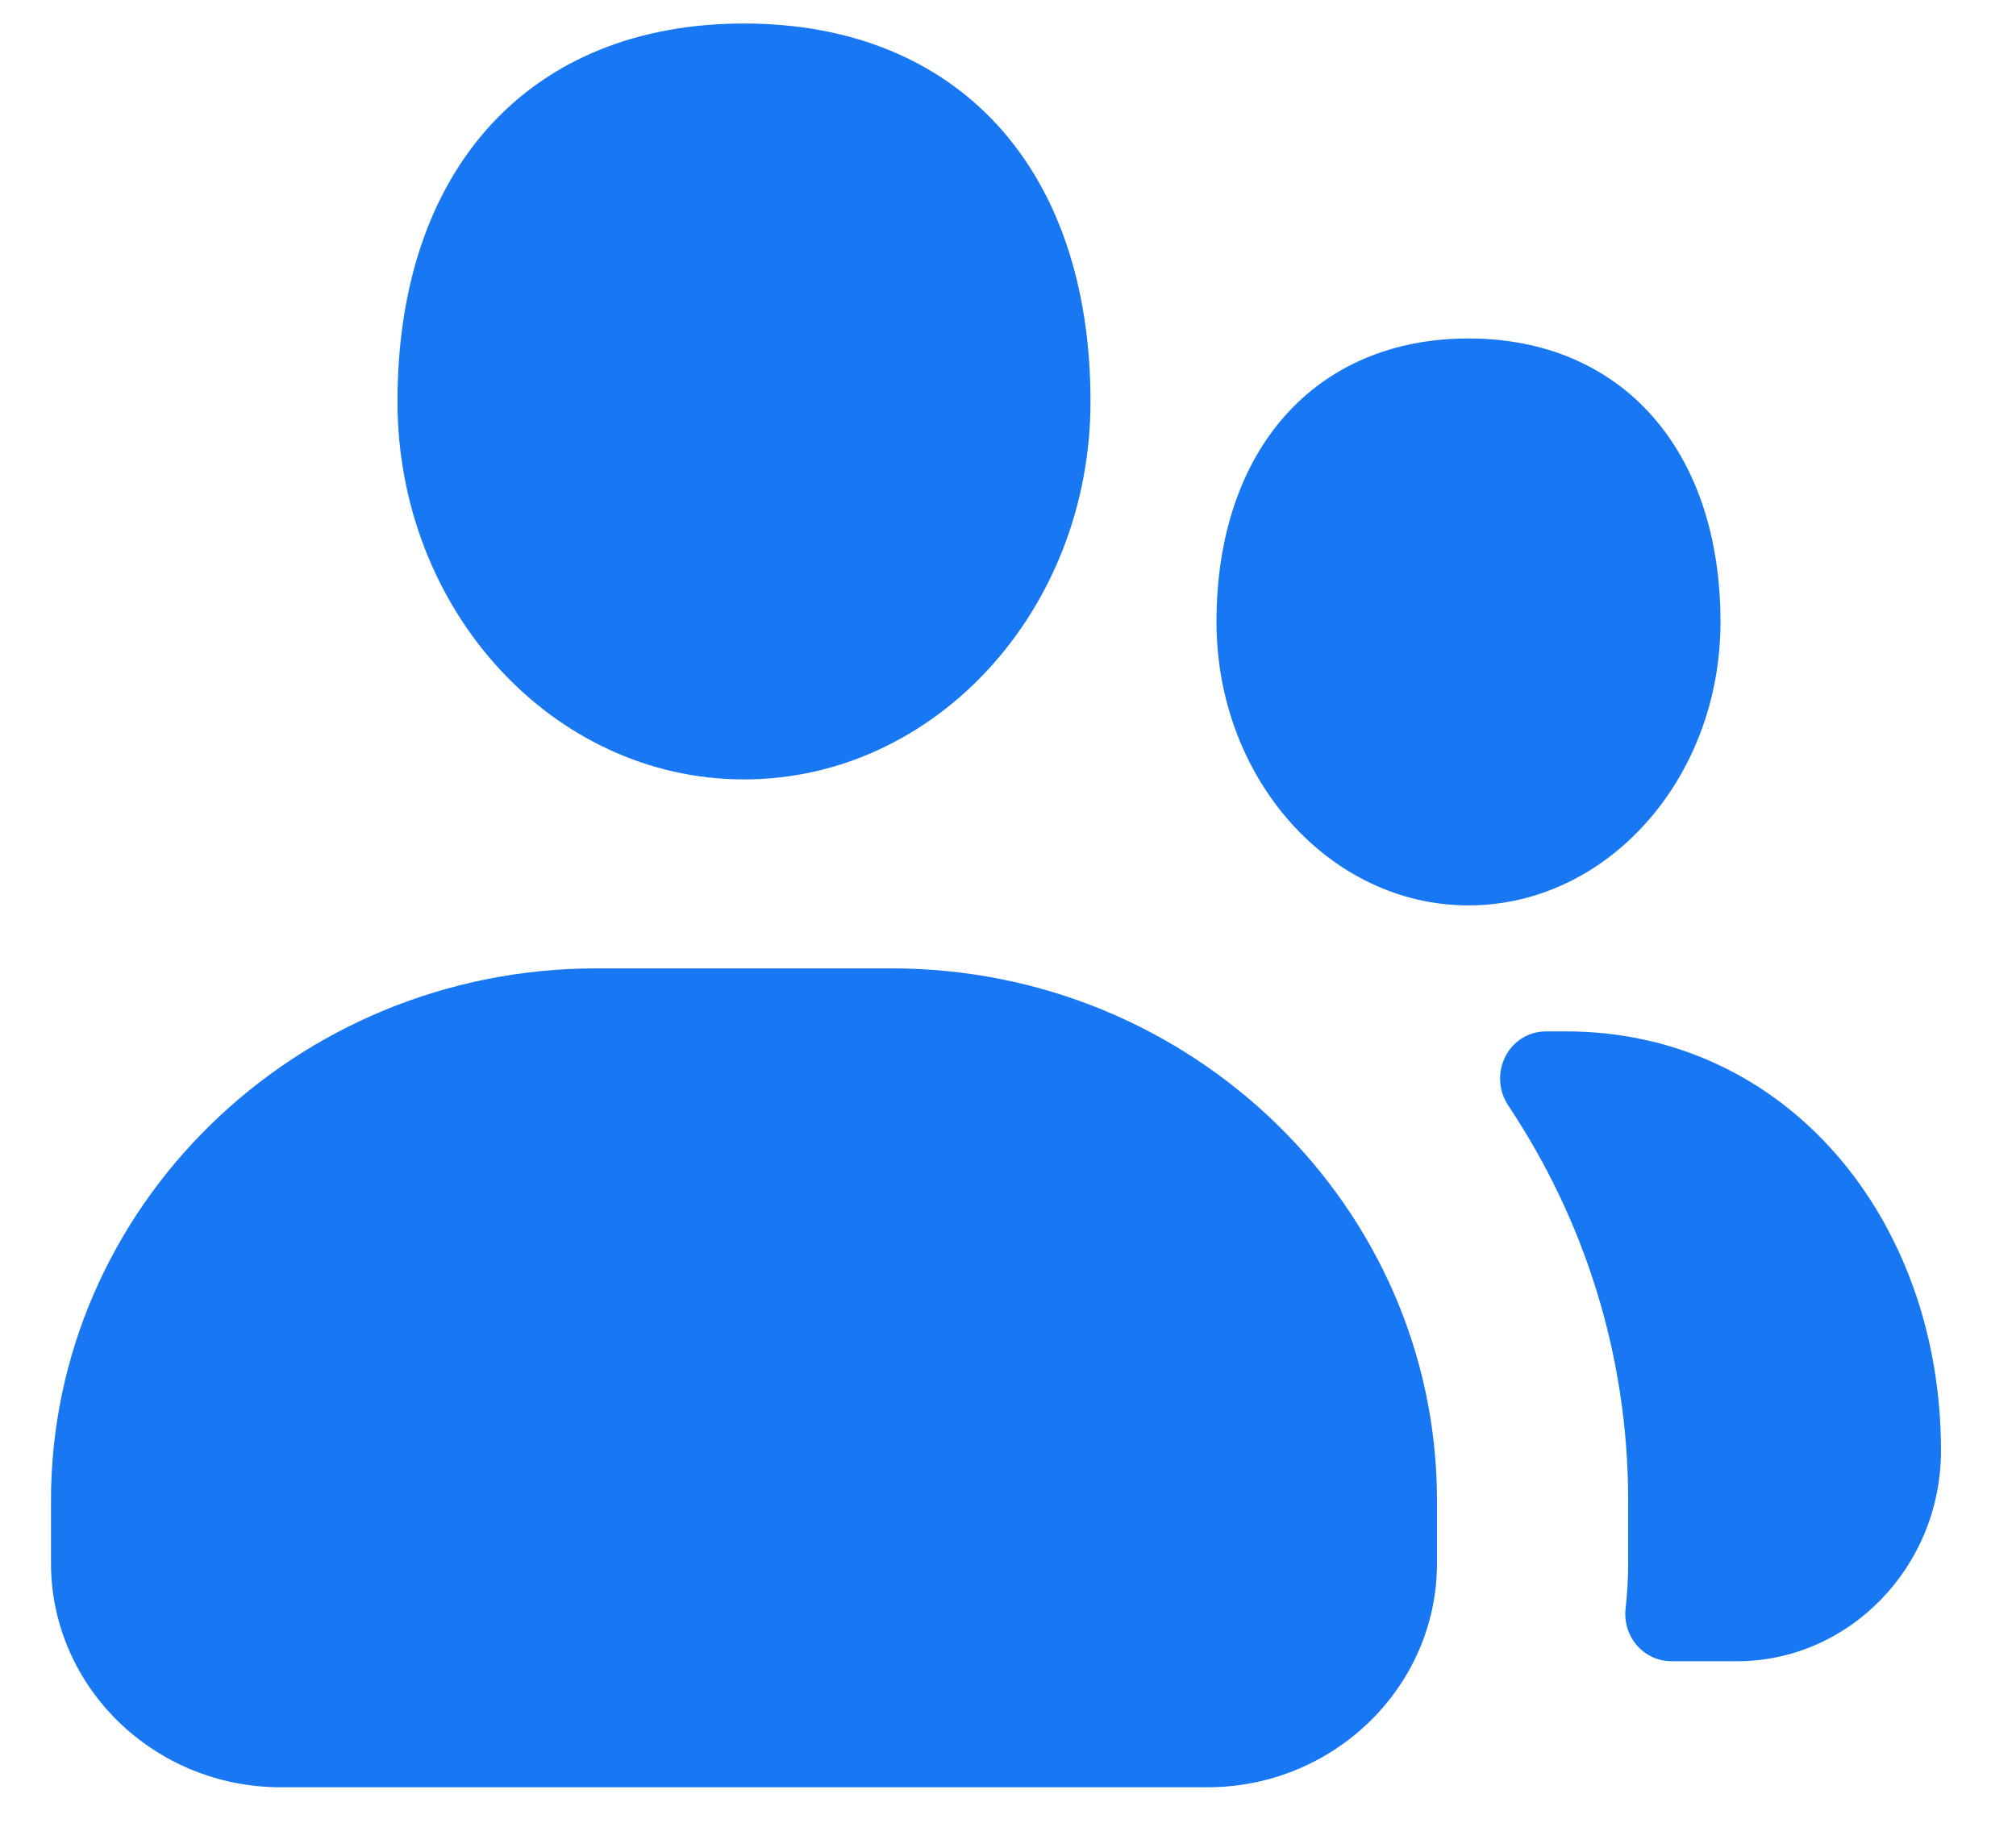 <svg width="24" height="22" viewBox="0 0 24 22" fill="none" xmlns="http://www.w3.org/2000/svg">
<path id="Vector" d="M18.639 12.28C21.268 12.28 23.107 14.518 23.107 17.271C23.107 18.655 22.015 19.78 20.674 19.78H19.903C19.566 19.78 19.312 19.483 19.353 19.147C19.372 18.972 19.383 18.793 19.383 18.612V17.866C19.383 16.132 18.858 14.517 17.958 13.167C17.706 12.787 17.958 12.28 18.411 12.28H18.639ZM17.482 10.78C15.828 10.78 14.482 9.267 14.482 7.405C14.482 5.356 15.66 4.03 17.482 4.03C19.305 4.03 20.482 5.356 20.482 7.405C20.482 9.267 19.137 10.78 17.482 10.78ZM10.615 11.53C14.194 11.53 17.107 14.373 17.107 17.866V18.612C17.107 20.083 15.882 21.28 14.373 21.28H3.342C1.833 21.28 0.607 20.083 0.607 18.612V17.866C0.607 14.373 3.519 11.53 7.099 11.53H10.615ZM12.982 4.78C12.982 7.263 11.133 9.28 8.857 9.28C6.583 9.28 4.732 7.263 4.732 4.78C4.732 2.005 6.313 0.28 8.857 0.28C11.403 0.28 12.982 2.005 12.982 4.78Z" fill="#1877F2"/>
</svg>
